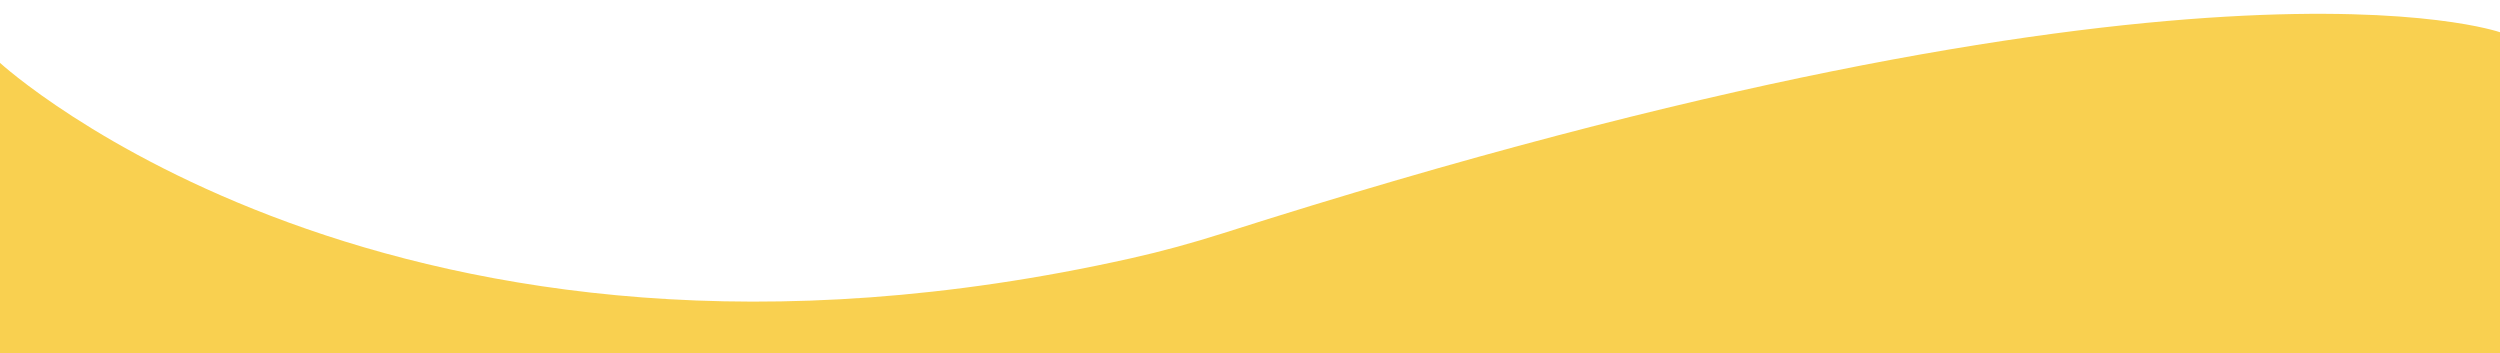 <?xml version="1.0" encoding="utf-8"?>
<!-- Generator: Adobe Illustrator 19.0.0, SVG Export Plug-In . SVG Version: 6.00 Build 0)  -->
<svg version="1.1" id="Layer_1" xmlns="http://www.w3.org/2000/svg" xmlns:xlink="http://www.w3.org/1999/xlink" x="0px" y="0px"
	 viewBox="0 0 1551 219" style="enable-background:new 0 0 1551 219;" xml:space="preserve">
<style type="text/css">
	.st0{fill:#F9D050;}
</style>
<path id="XMLID_16_" class="st0" d="M1551,20c0,0-190.2-67.3-792.2,124.7c-18.9,6-38.1,11.3-57.4,15.6C243.7,262.7,0,39,0,39v180
	h1551V20z"/>
</svg>
